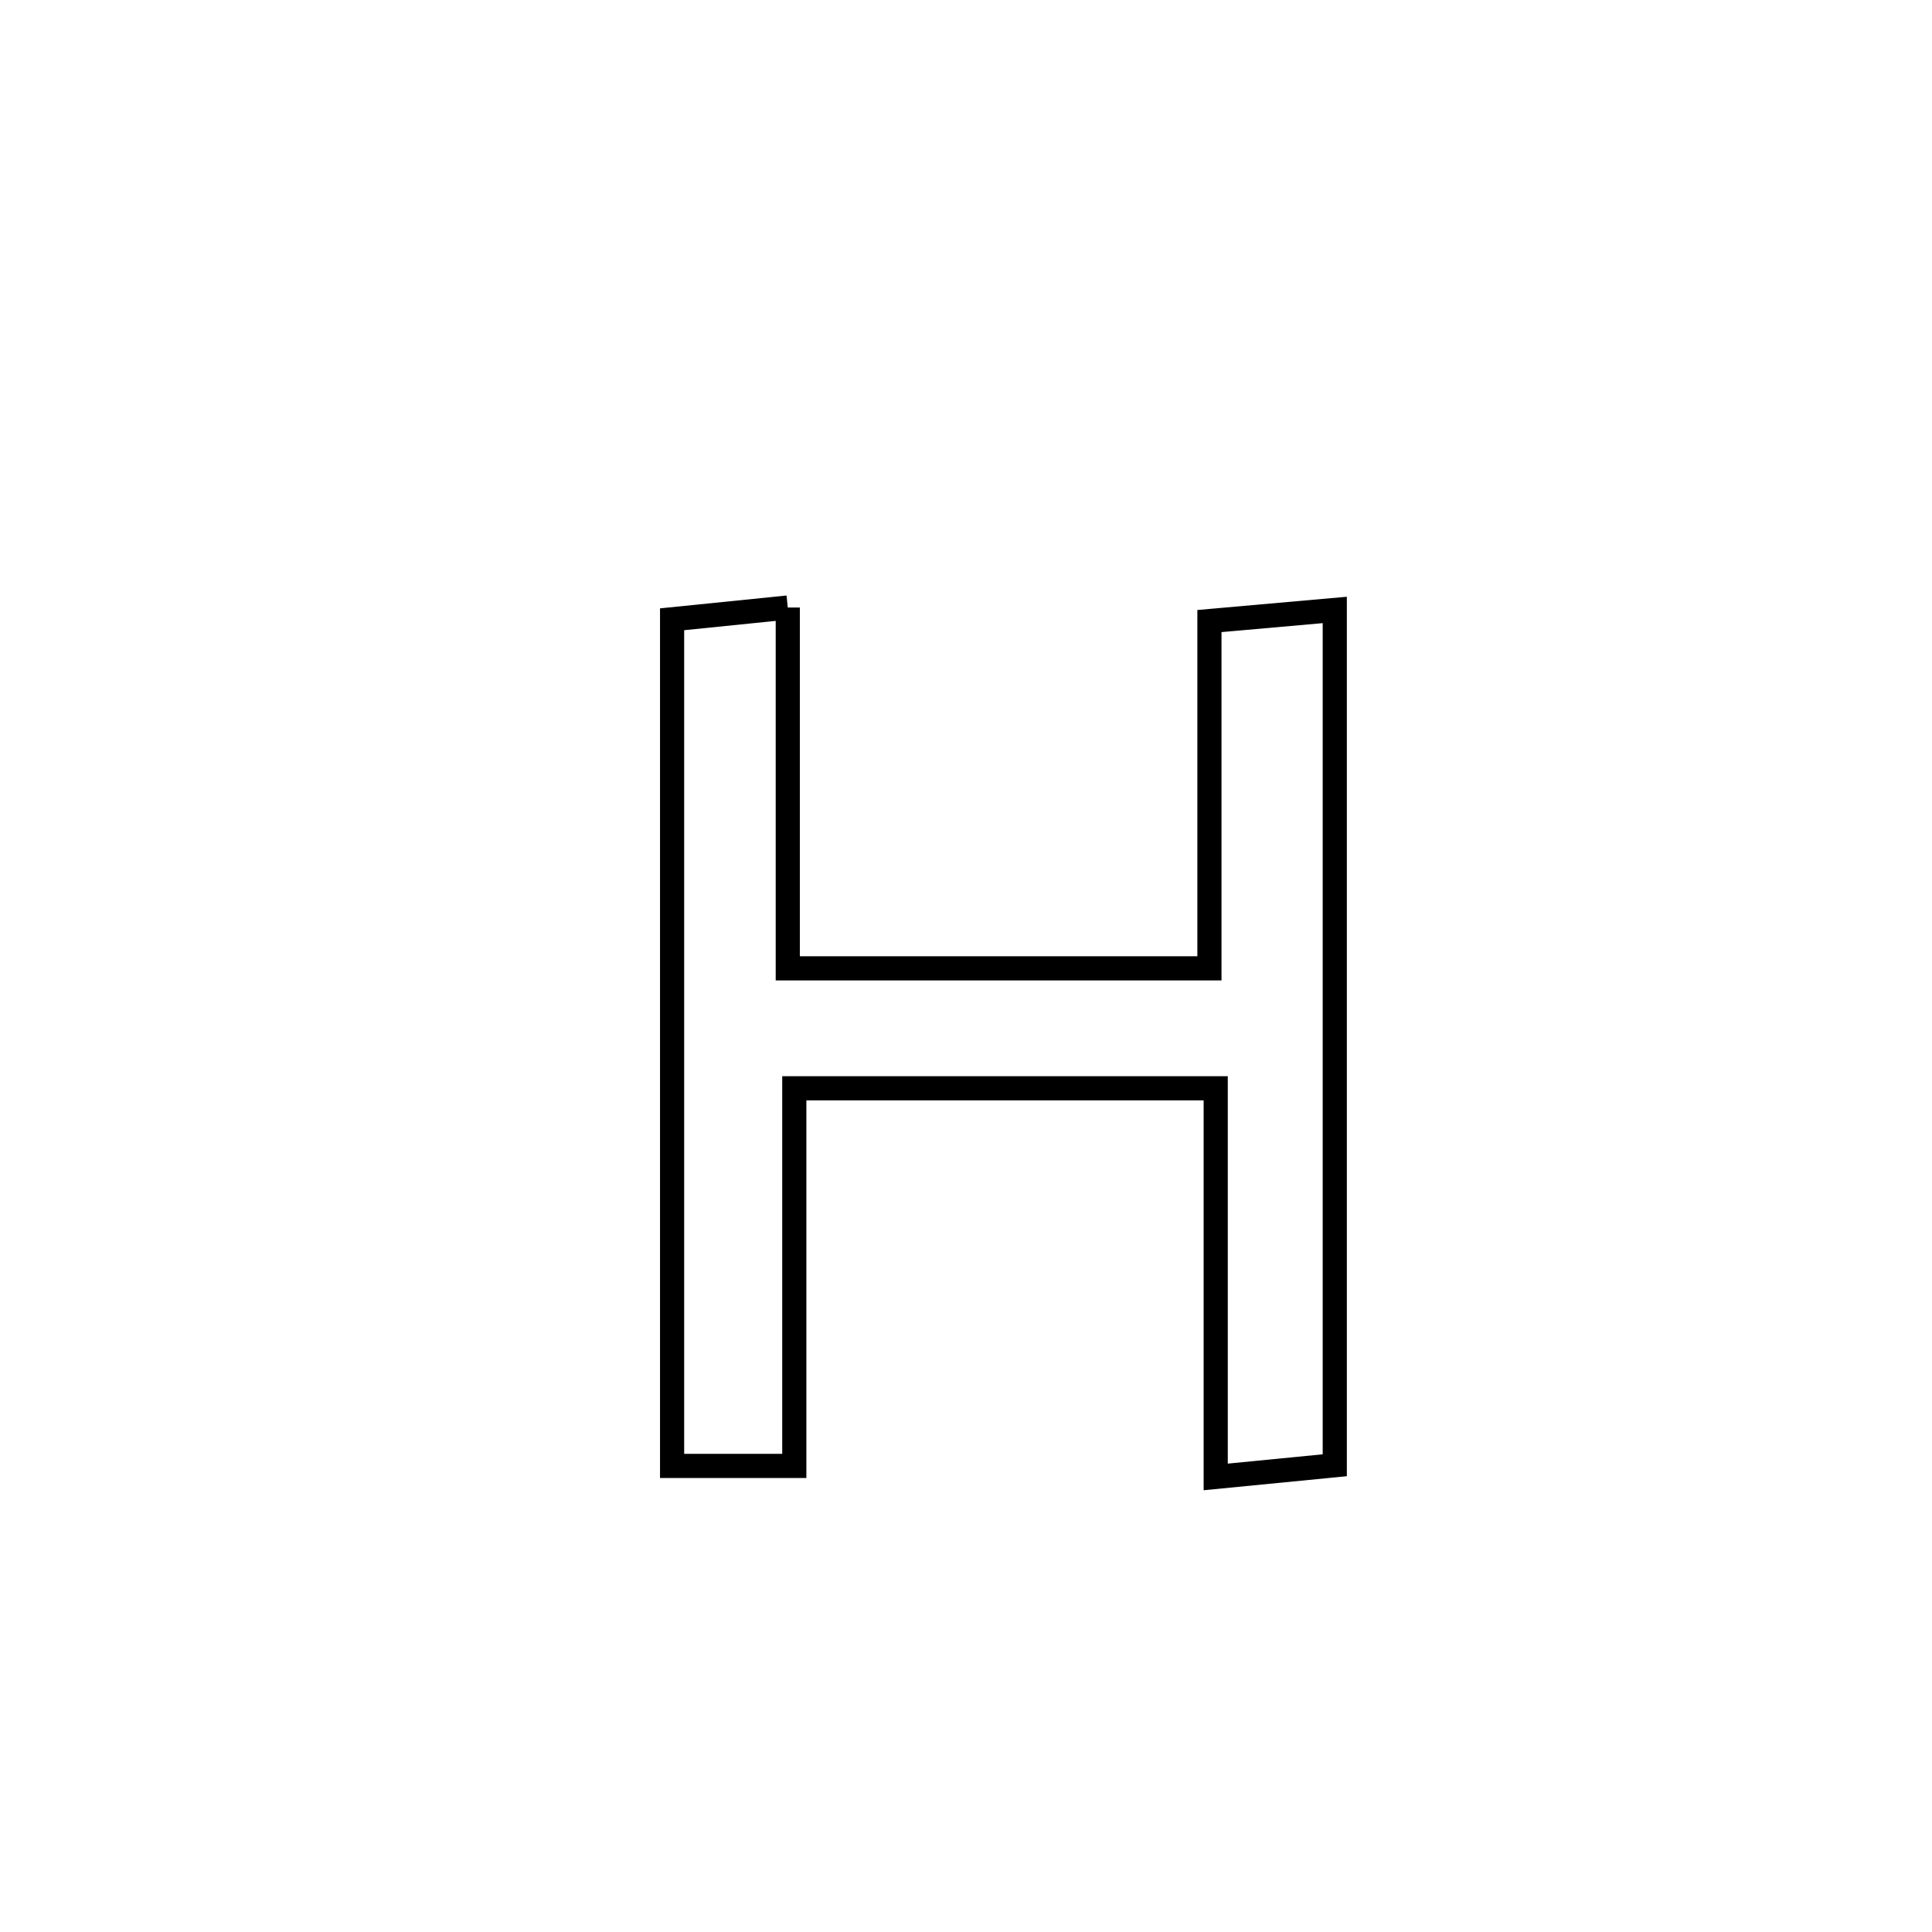 <svg xmlns="http://www.w3.org/2000/svg" viewBox="0.0 0.0 24.0 24.0" height="200px" width="200px"><path fill="none" stroke="black" stroke-width=".3" stroke-opacity="1.0"  filling="0" d="M9.786 7.547 L9.786 7.547 C9.786 9.041 9.786 10.535 9.786 12.029 L9.786 12.029 C11.532 12.029 13.278 12.029 15.024 12.029 L15.024 12.029 C15.024 10.591 15.024 9.153 15.024 7.715 L15.024 7.715 C15.543 7.669 16.062 7.623 16.581 7.577 L16.581 7.577 C16.581 9.348 16.581 11.119 16.581 12.89 C16.581 14.66 16.581 16.431 16.581 18.202 L16.581 18.202 C16.088 18.25 15.595 18.299 15.102 18.347 L15.102 18.347 C15.102 16.738 15.102 15.128 15.102 13.519 L15.102 13.519 C13.357 13.519 11.612 13.519 9.867 13.519 L9.867 13.519 C9.867 15.083 9.867 16.647 9.867 18.21 L9.867 18.21 C9.361 18.21 8.855 18.21 8.349 18.21 L8.349 18.21 C8.349 16.458 8.349 14.705 8.349 12.952 C8.349 11.199 8.349 9.446 8.349 7.693 L8.349 7.693 C8.828 7.645 9.307 7.596 9.786 7.547 L9.786 7.547"></path></svg>